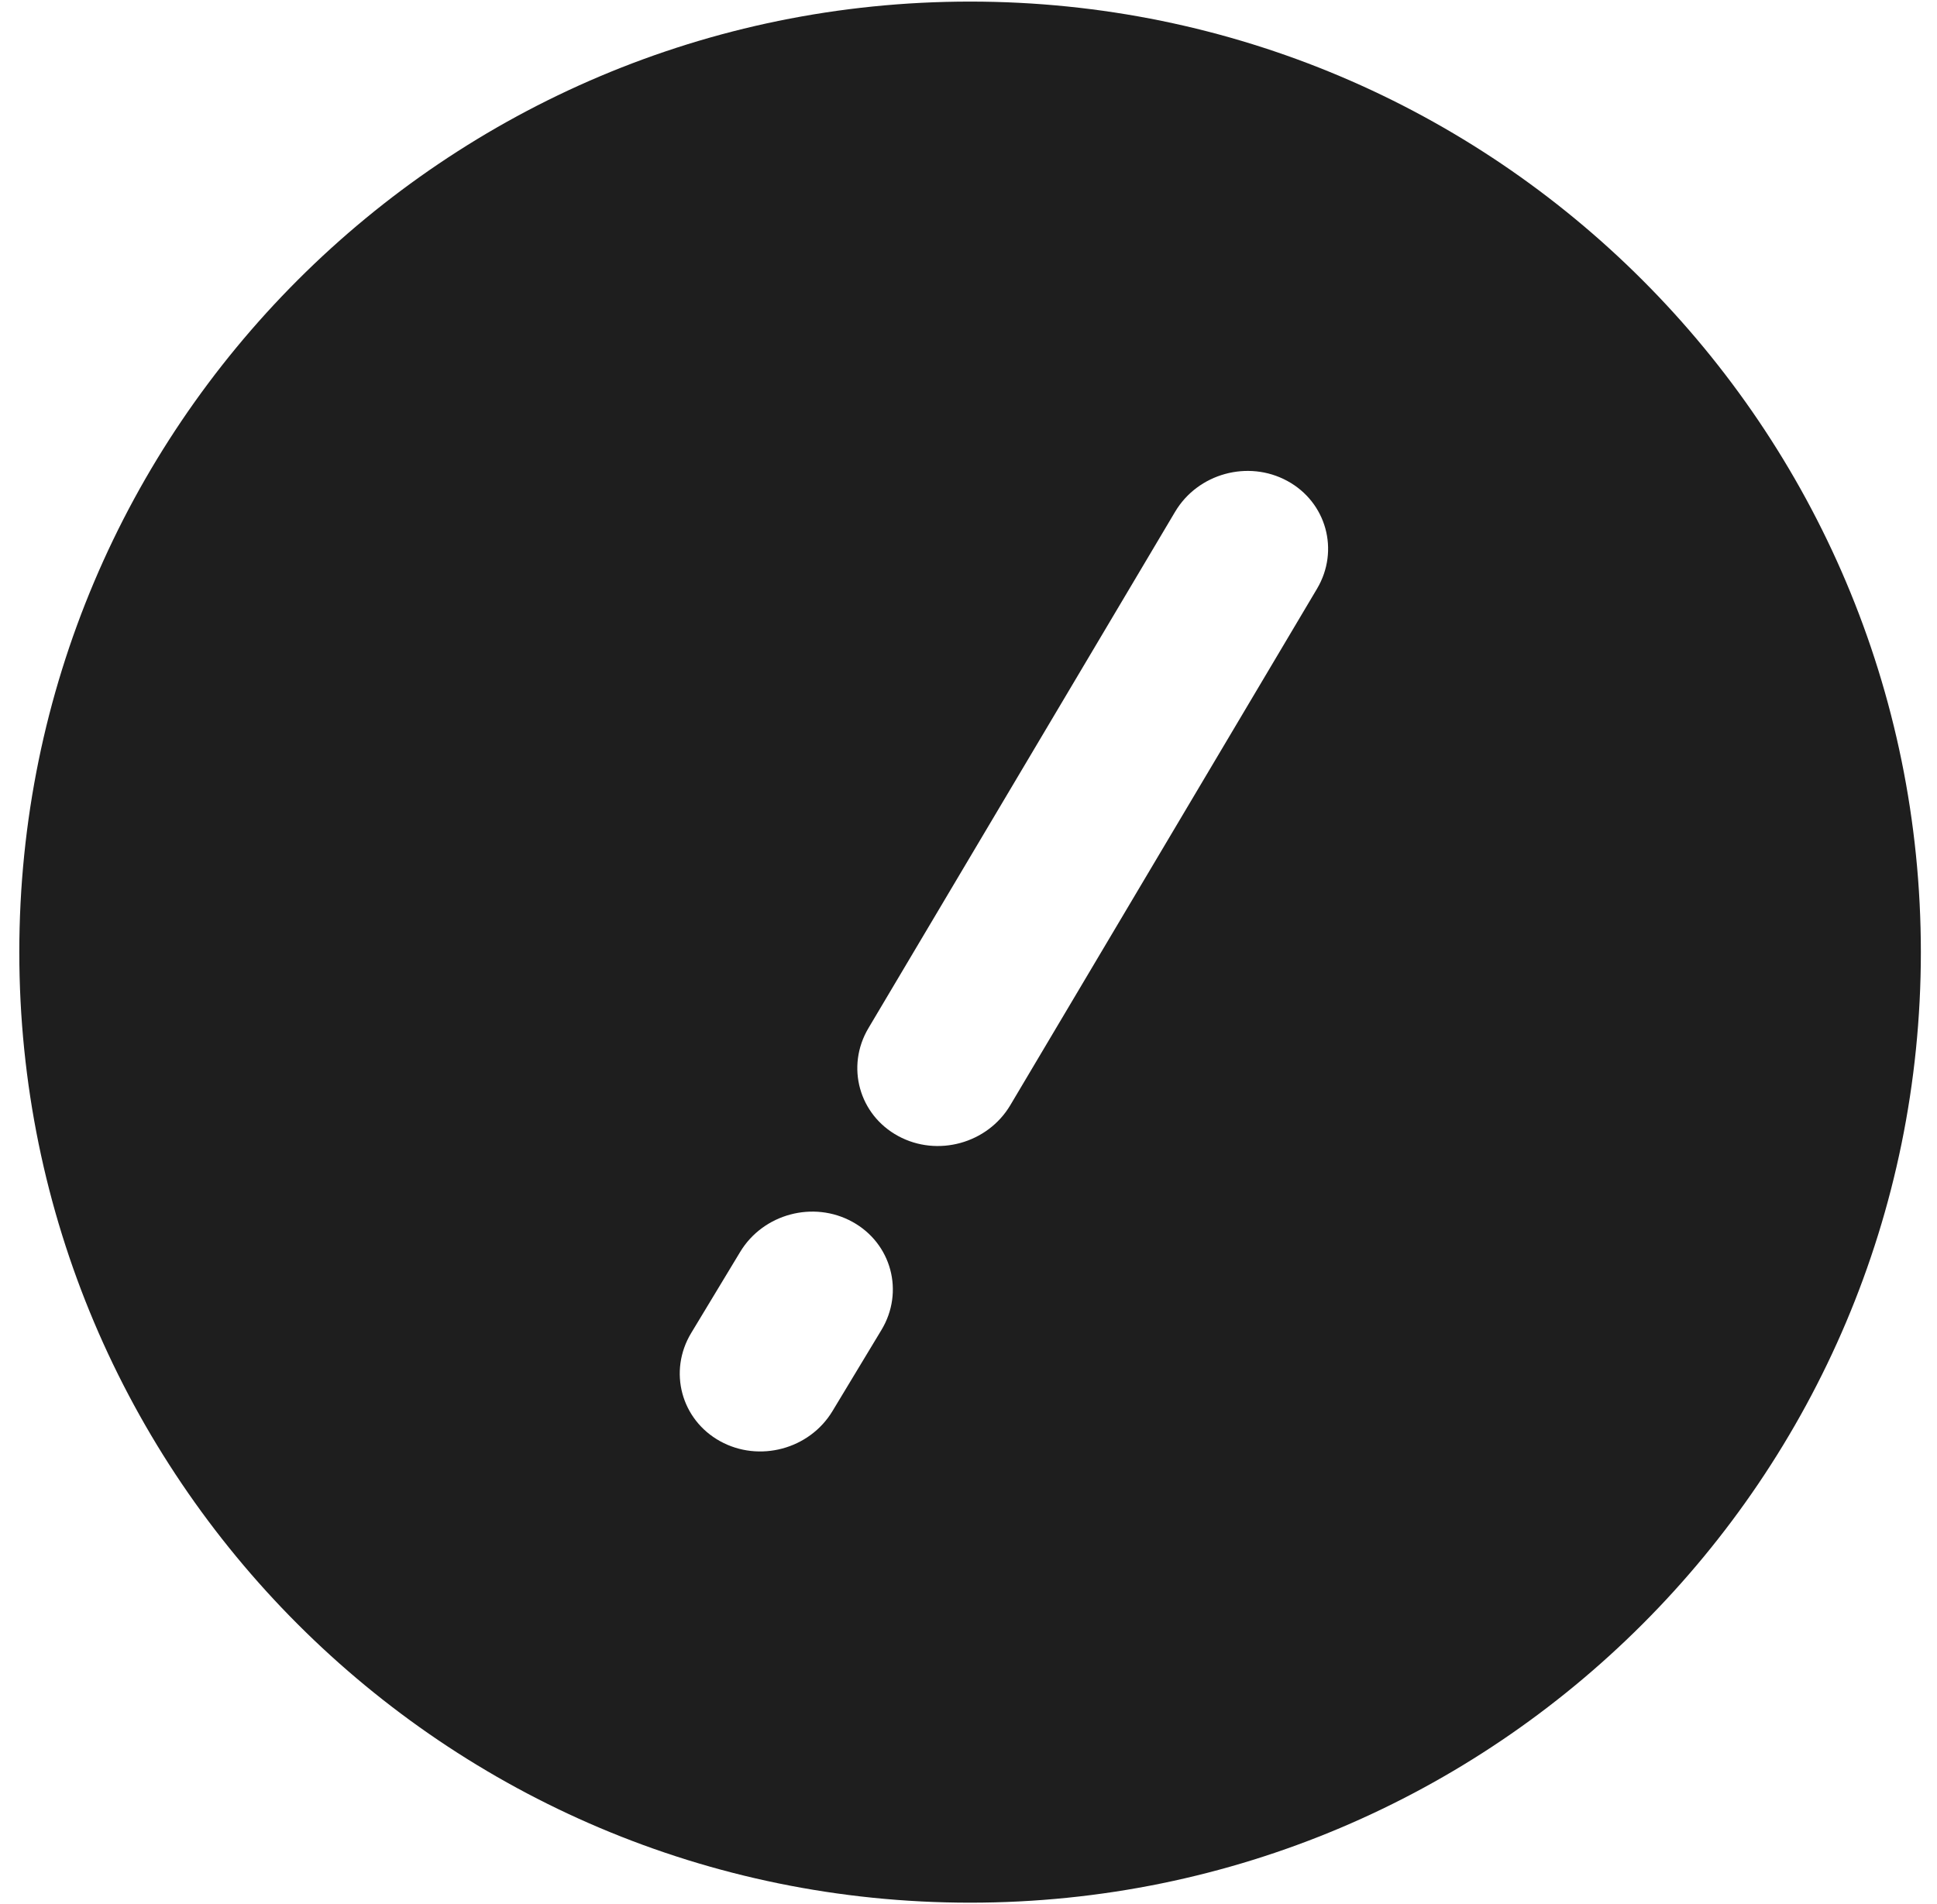 <svg width="60" height="59" viewBox="0 0 60 59" fill="none" xmlns="http://www.w3.org/2000/svg">
<path fill-rule="evenodd" clip-rule="evenodd" d="M59.5 29.5C59.5 45.765 46.314 58.951 30.049 58.951C13.783 58.951 0.598 45.765 0.598 29.5C0.598 13.235 13.783 0.049 30.049 0.049C46.314 0.049 59.5 13.235 59.5 29.5ZM39.874 14.9C41.087 15.559 41.5 17.055 40.795 18.242L31.295 34.242C30.591 35.429 29.035 35.857 27.822 35.198C26.608 34.539 26.195 33.043 26.9 31.856L36.4 15.856C37.105 14.669 38.66 14.241 39.874 14.9ZM27.303 41.207C28.017 40.025 27.616 38.525 26.407 37.858C25.198 37.19 23.64 37.607 22.927 38.789L21.409 41.303C20.696 42.486 21.097 43.985 22.306 44.653C23.514 45.32 25.073 44.903 25.786 43.721L27.303 41.207Z" fill="#1E1E1E"/>
</svg>
